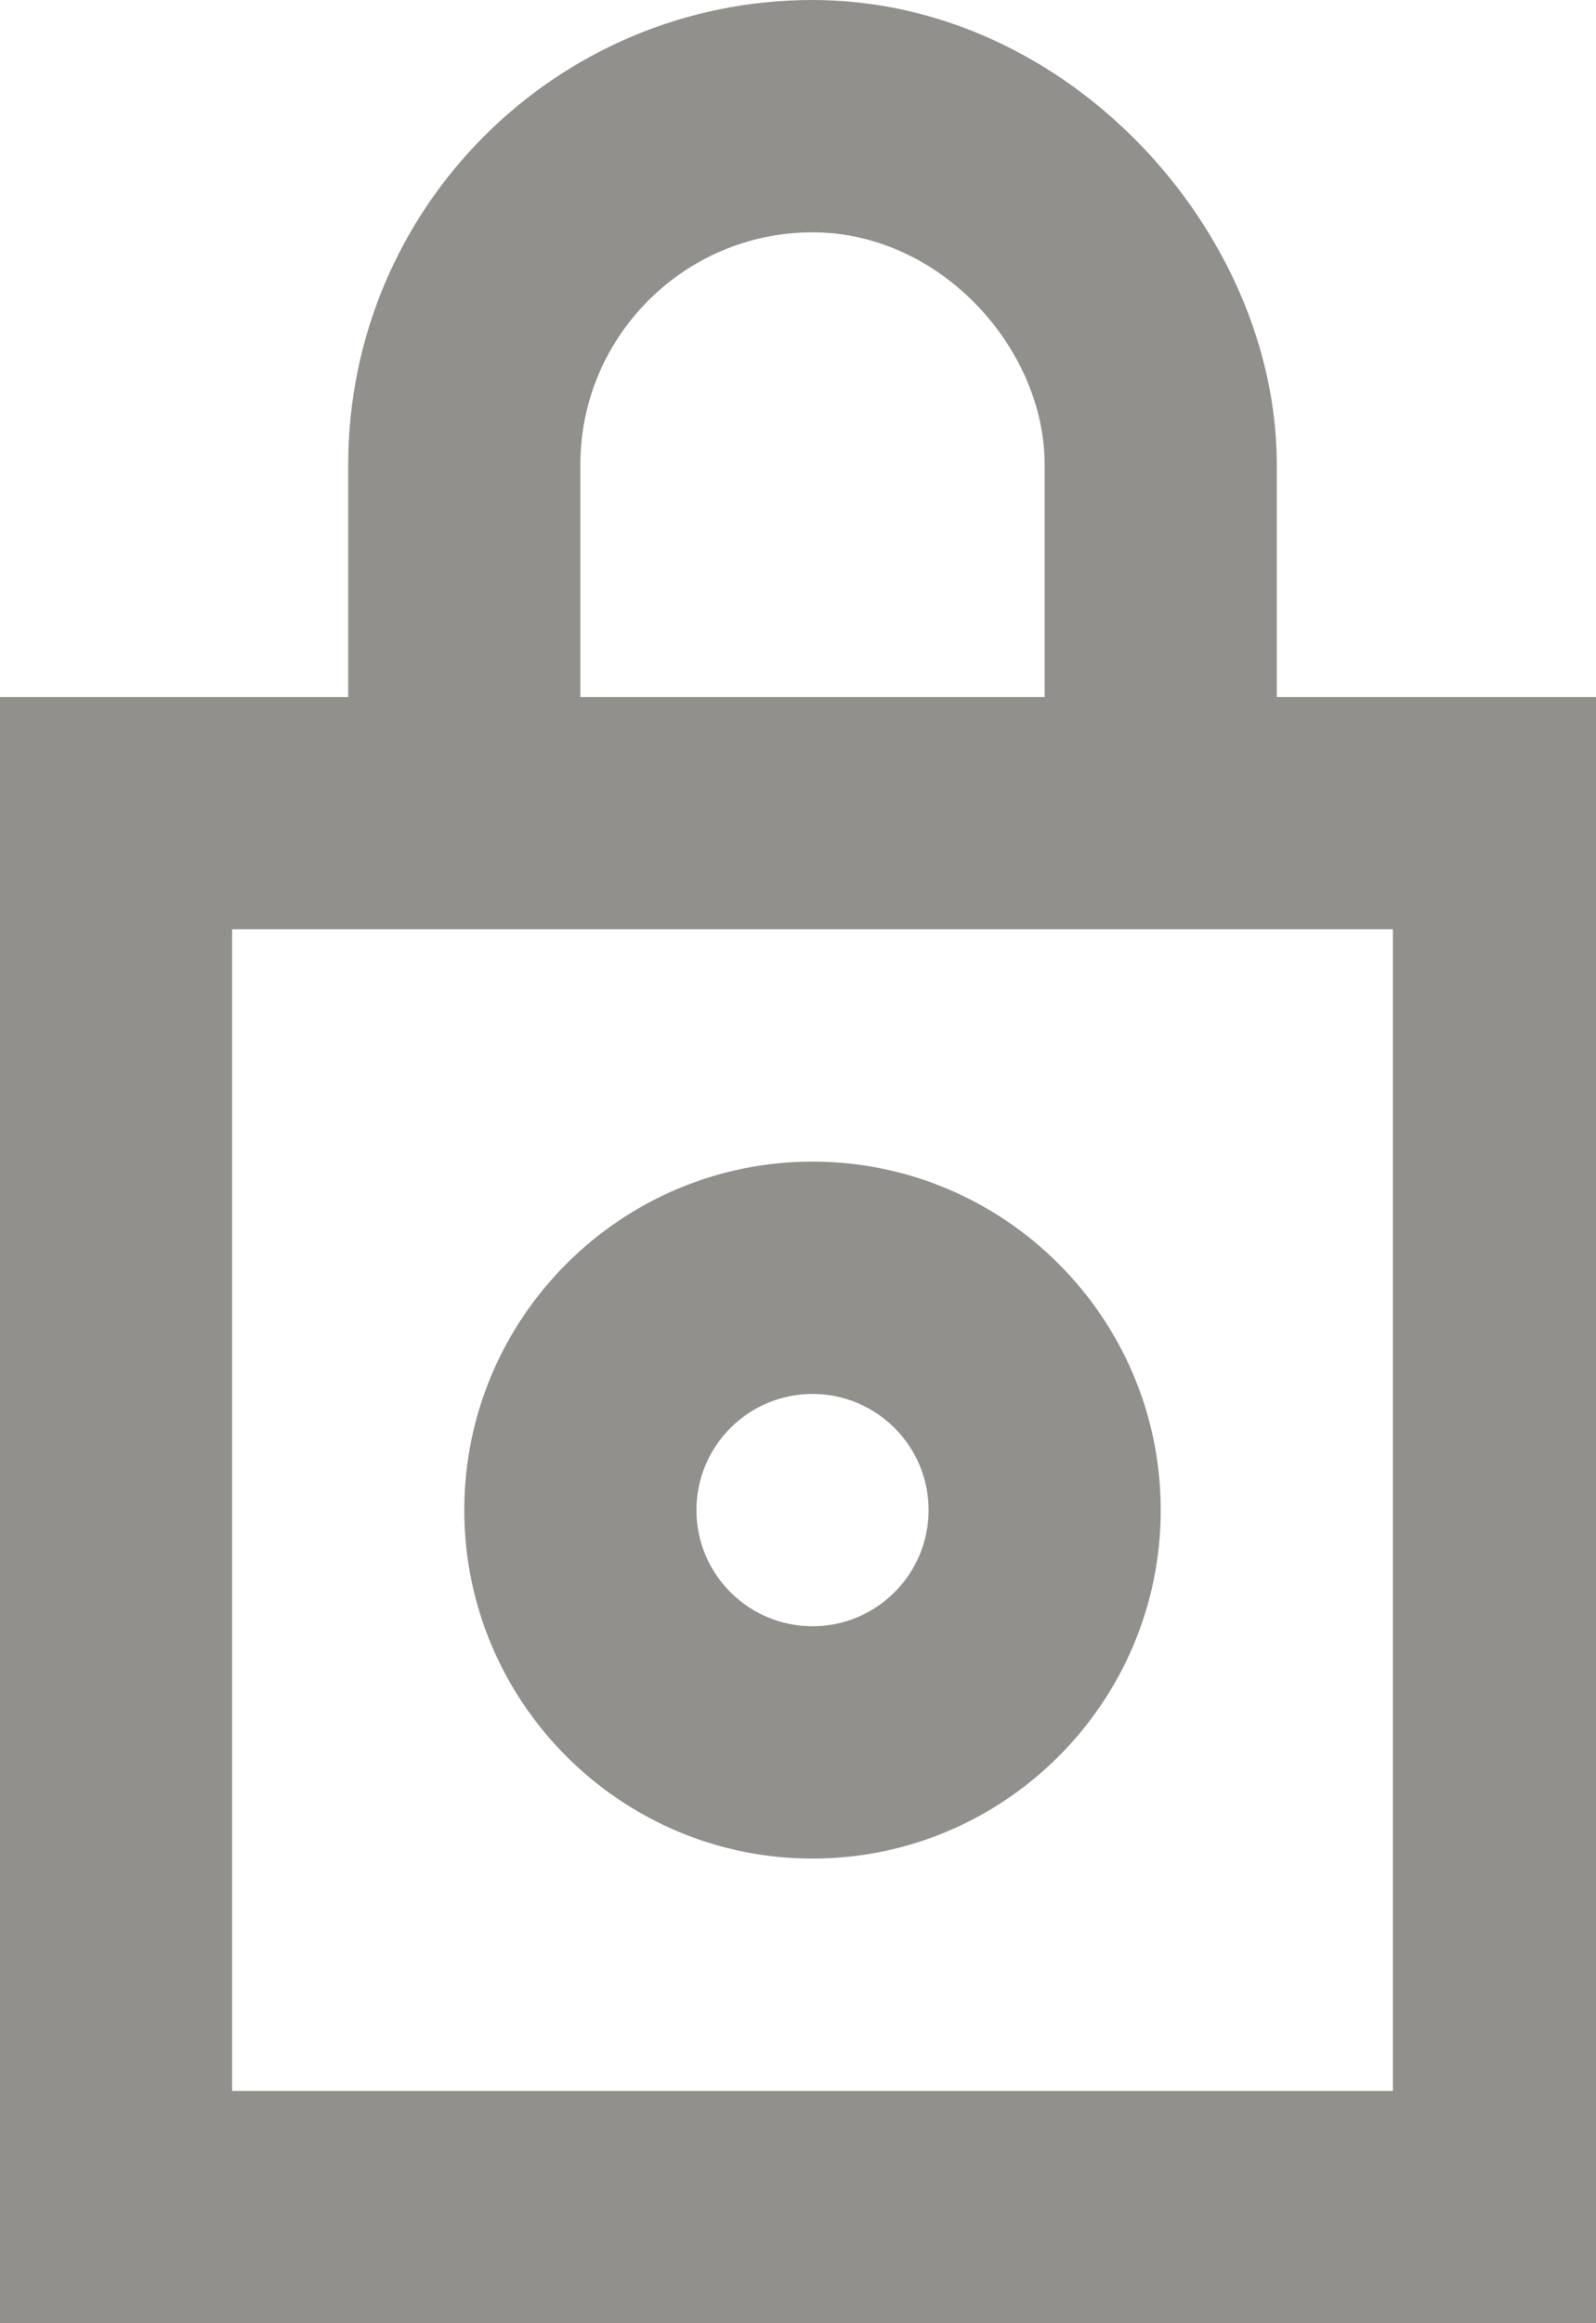 <!-- Generated by IcoMoon.io -->
<svg version="1.1" xmlns="http://www.w3.org/2000/svg" width="22" height="32" viewBox="0 0 22 32">
<title>as-lock_circle_close-</title>
<path fill="#91908d" d="M11.2 19.2c0.883 0 1.6 0.717 1.6 1.6s-0.717 1.6-1.6 1.6c-0.883 0-1.6-0.717-1.6-1.6s0.717-1.6 1.6-1.6zM11.2 25.6c2.646 0 4.8-2.154 4.8-4.8s-2.154-4.8-4.8-4.8c-2.646 0-4.8 2.154-4.8 4.8s2.154 4.8 4.8 4.8zM3.2 28.8v-16h16v16h-16zM8 6.4c0-1.765 1.435-3.2 3.2-3.2s3.2 1.6 3.2 3.2v3.2h-6.4v-3.2zM17.6 9.6v-3.2c0-3.2-2.866-6.4-6.4-6.4s-6.4 2.866-6.4 6.4v3.2h-4.8v22.4h22.4v-22.4h-4.8z"></path>
</svg>
